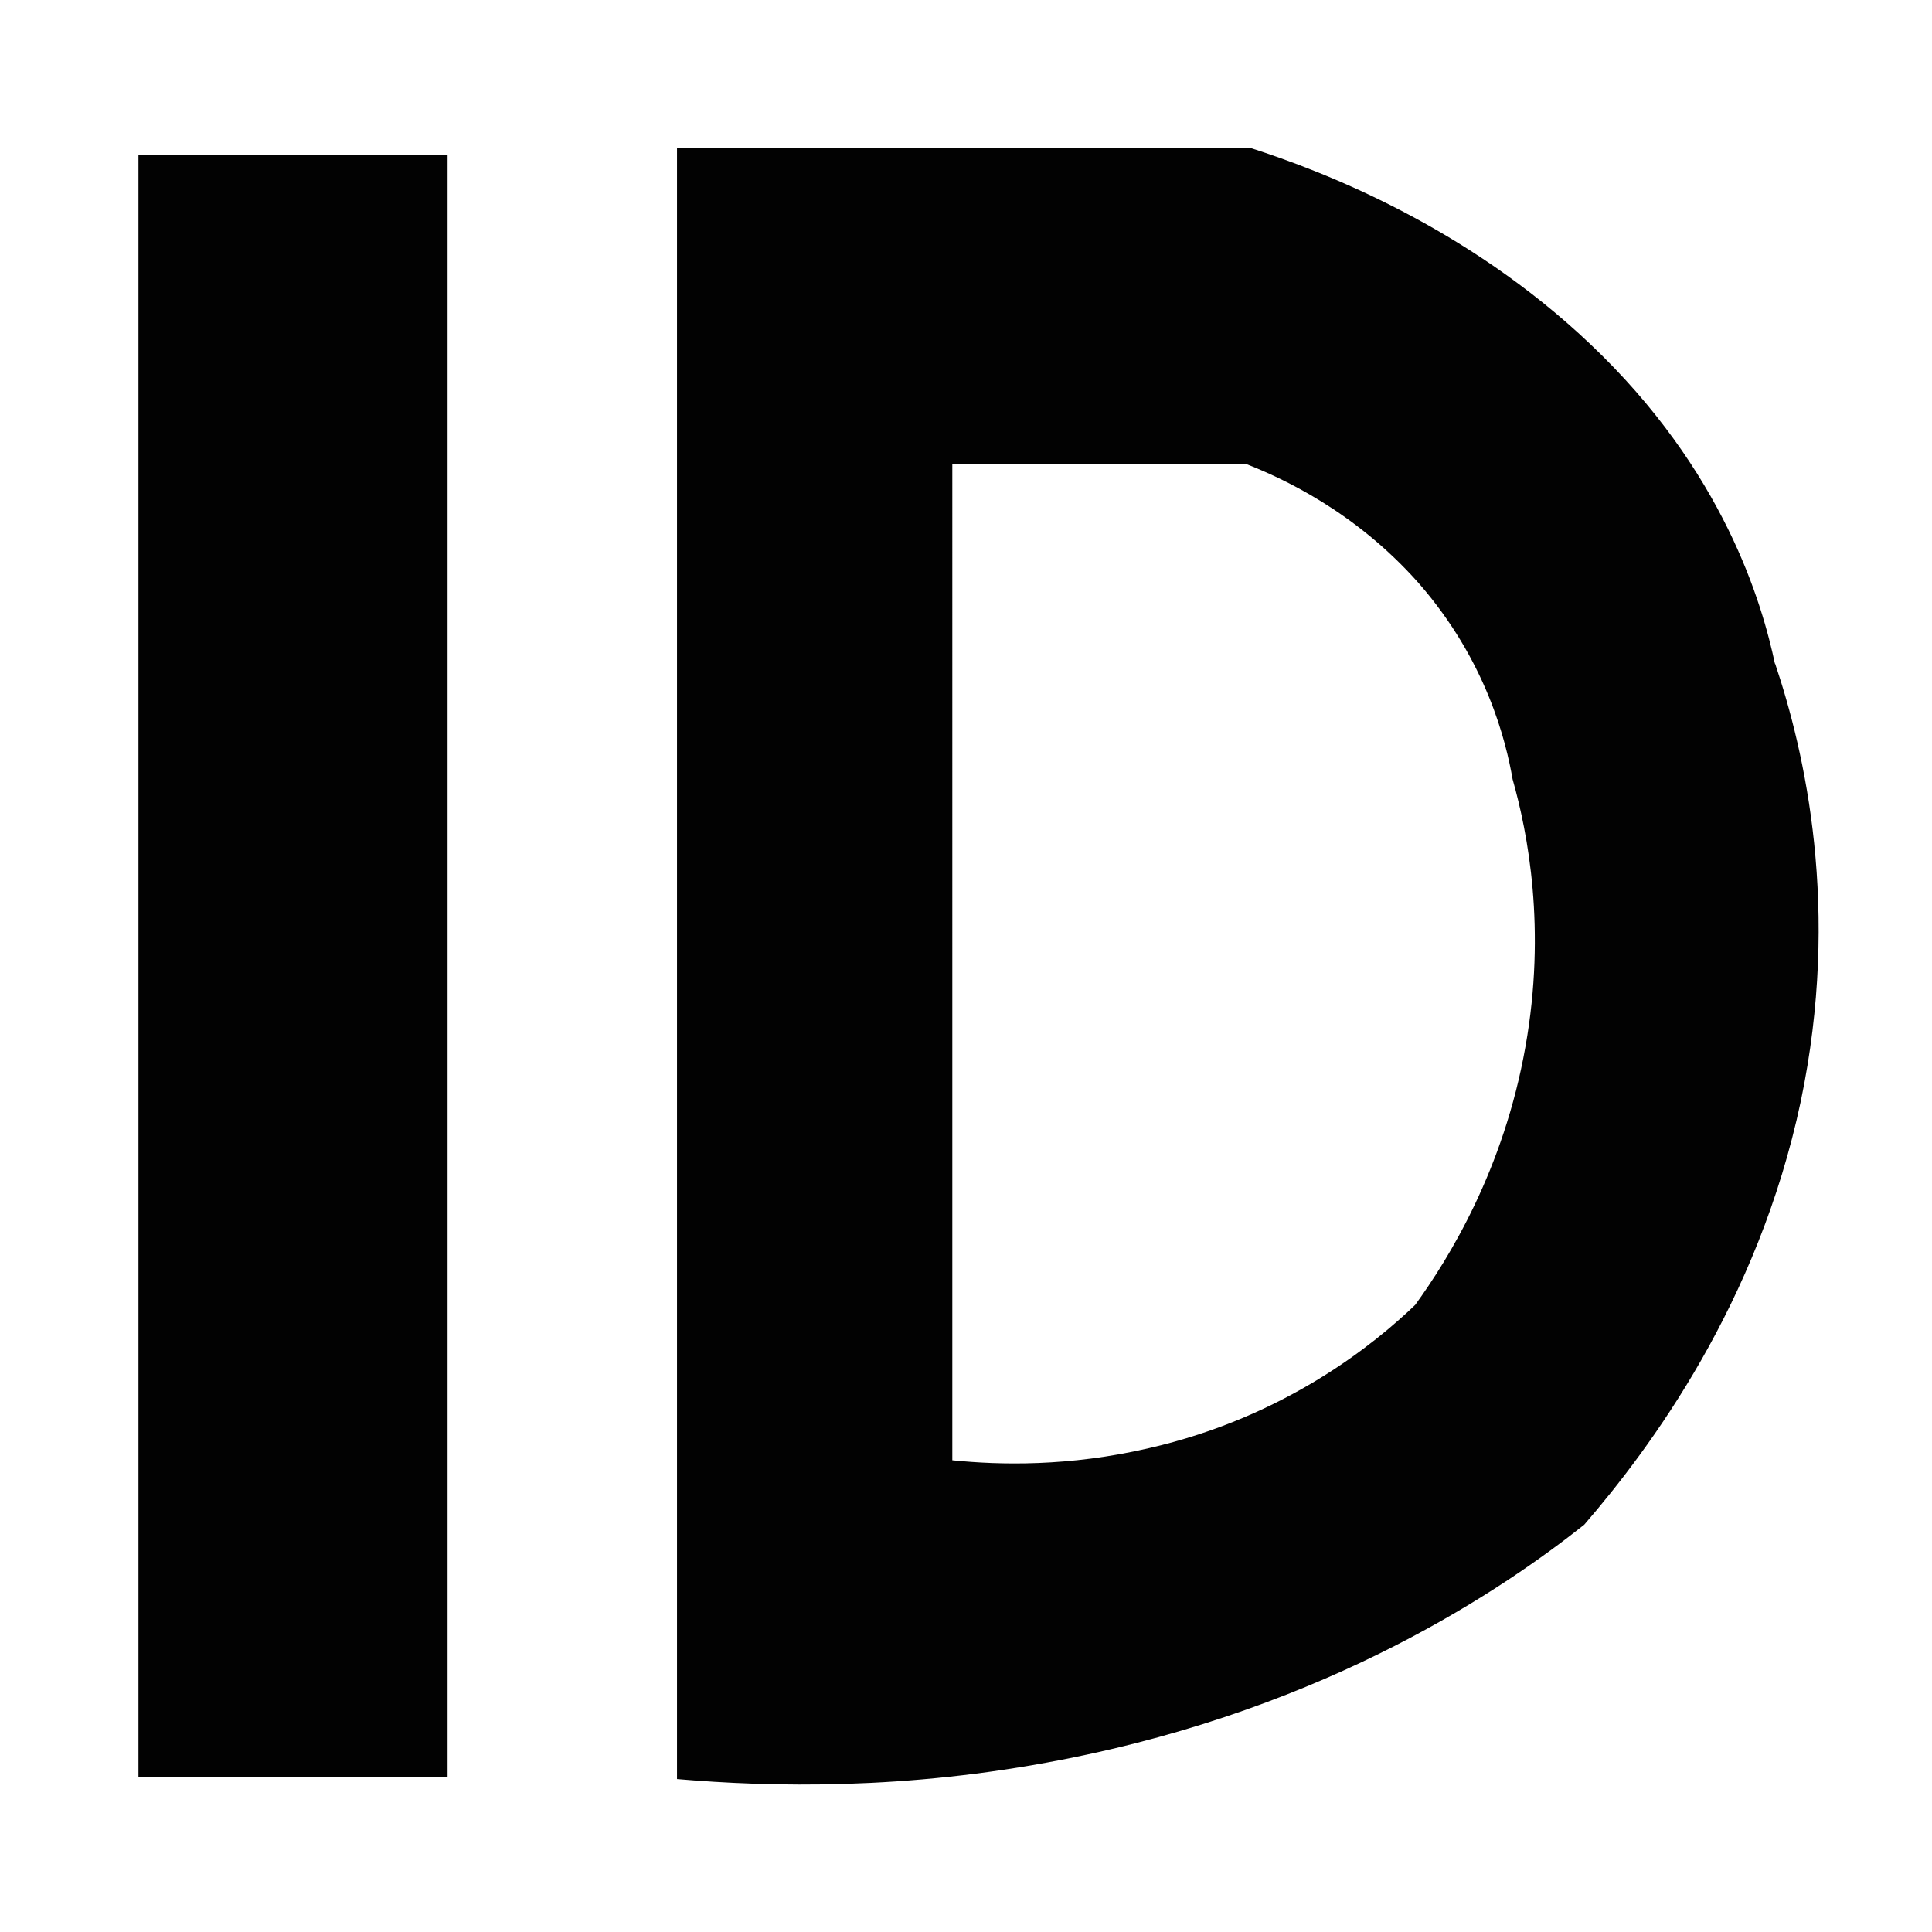 <?xml version="1.0" encoding="UTF-8"?><svg id="a" xmlns="http://www.w3.org/2000/svg" viewBox="0 0 24 24"><path d="M1.72,1.92h3.84v20.16H1.72V1.92Z" style="fill:#020202; fill-rule:evenodd;"/><path d="M22.05,8.25c-.16-.75-.63-2.4-2.3-3.98-1.54-1.46-3.31-2.14-4.21-2.43h-7.13v20.26c1.16.1,2.84.14,4.78-.24,3.35-.65,5.52-2.15,6.49-2.92.82-.95,2.16-2.75,2.69-5.26.5-2.39.05-4.34-.32-5.44h0ZM18.95,13c-.27,1.53-.95,2.63-1.37,3.21-.49.47-1.6,1.39-3.31,1.78-.99.23-1.85.21-2.44.15V5.76h3.64c.46.18,1.36.59,2.15,1.48.85.97,1.09,1.98,1.17,2.44.19.67.42,1.86.16,3.32Z" style="fill:#020202; fill-rule:evenodd;"/><path d="M0,0v24h24V0H0ZM23.52,23.49H.48V.45h23.04s0,23.04,0,23.04Z" style="fill:none; fill-rule:evenodd;"/></svg>